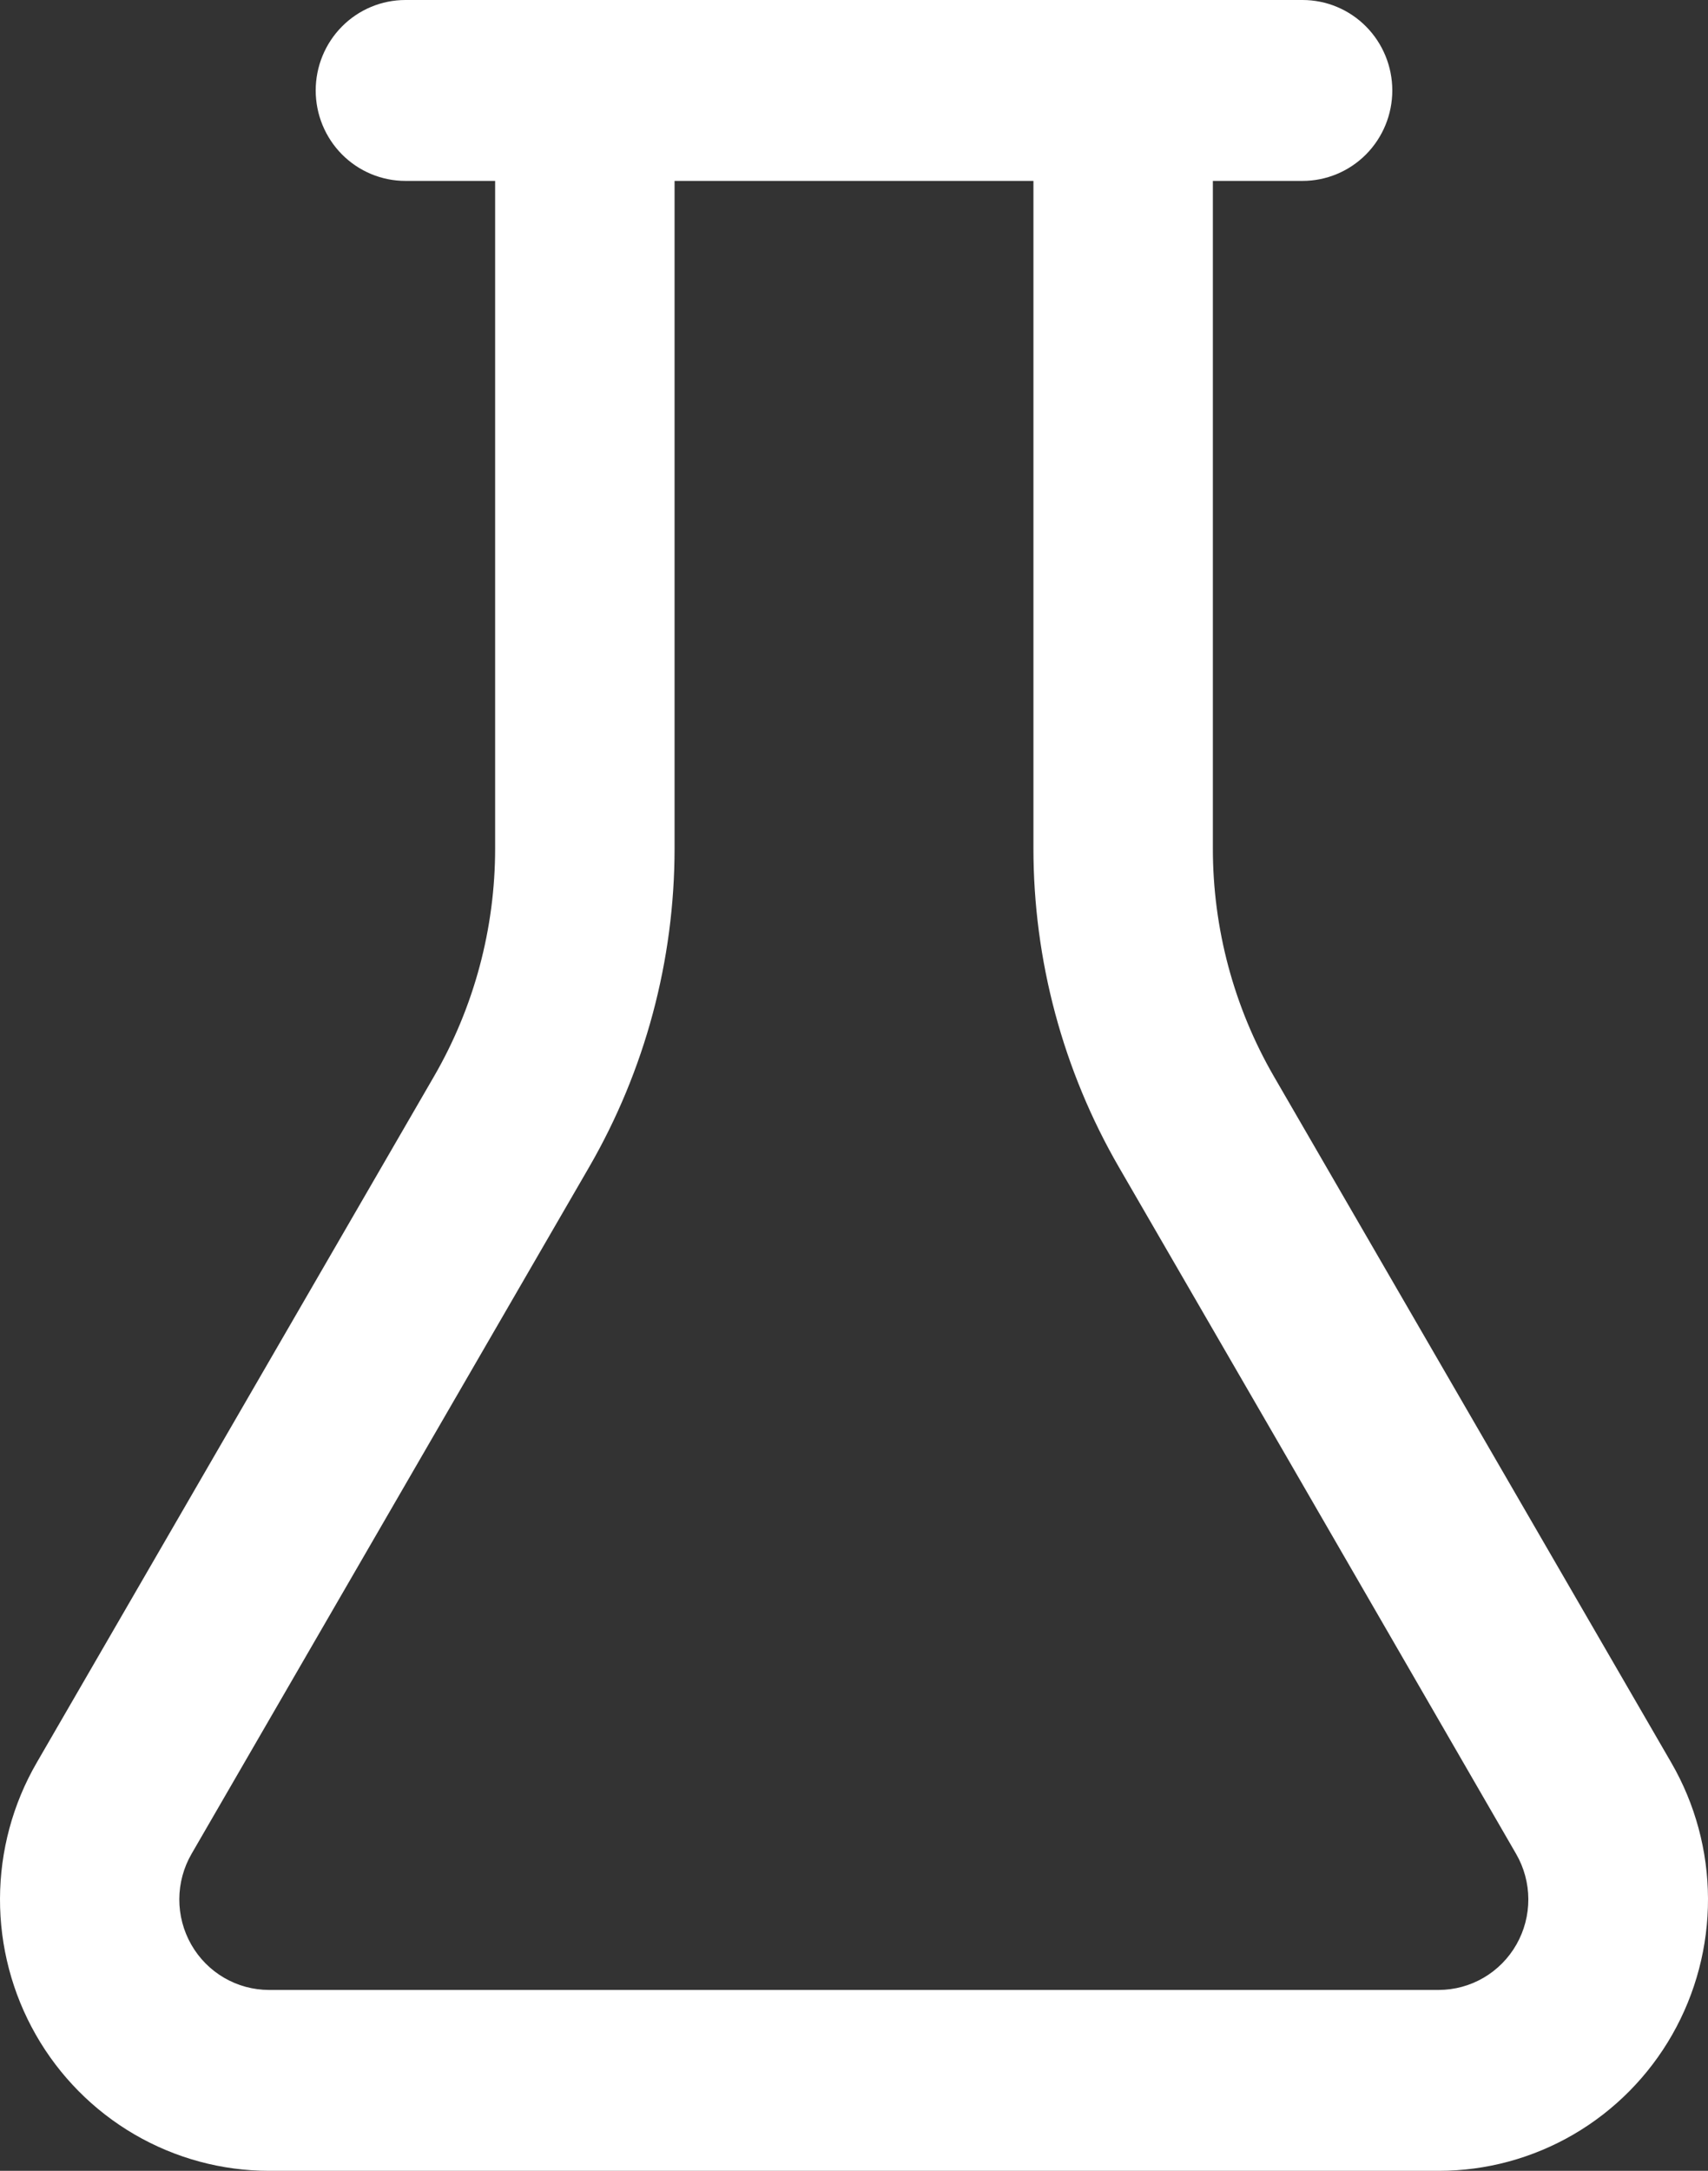 <svg width="751" height="954" viewBox="0 0 751 954" fill="none" xmlns="http://www.w3.org/2000/svg">
<rect x="0" y="0" width="751" height="954" fill="#333333" stroke="none"/>
<path d="M178.261 79.5H217.708V372.775C217.726 407.97 208.469 442.538 190.884 472.945L16.13 774.648C5.635 792.771 0.071 813.363 0.001 834.345C-0.07 855.328 5.355 875.957 15.727 894.151C26.1 912.345 41.053 927.459 59.076 937.968C77.1 948.476 97.556 954.006 118.379 954H632.621C653.444 954.006 673.9 948.476 691.924 937.968C709.947 927.459 724.9 912.345 735.273 894.151C745.645 875.957 751.07 855.328 750.999 834.345C750.929 813.363 745.365 792.771 734.87 774.648L560.116 473.025C542.517 442.594 533.26 407.997 533.292 372.775V79.5H572.739C583.202 79.5 593.235 75.312 600.633 67.858C608.031 60.403 612.187 50.292 612.187 39.75C612.187 29.208 608.031 19.097 600.633 11.643C593.235 4.188 583.202 0 572.739 0H178.261C167.798 0 157.765 4.188 150.367 11.643C142.969 19.097 138.813 29.208 138.813 39.75C138.813 50.292 142.969 60.403 150.367 67.858C157.765 75.312 167.798 79.5 178.261 79.5ZM296.604 372.775V79.5H454.396V372.775C454.395 422.055 467.382 470.45 492.029 513.013L563.272 636L666.625 814.716L680.991 833.16L666.779 854.516L661.898 864.96L652.361 869.126L640.684 874.5H632.621H118.3L98.532 889.26L84.083 854.55L78.841 845.88V834.885V828.462L80.616 820.44L84.217 814.716L187.728 636L258.971 513.013C283.618 470.45 296.605 422.055 296.604 372.775ZM84.217 814.716L80.616 820.44L78.841 828.462V834.885V845.88L84.083 854.55L98.532 889.26L118.3 874.5H632.621H640.684L652.361 869.126L661.898 864.96L666.779 854.516L680.991 833.16L666.625 814.716C670.12 820.751 671.975 827.608 672.002 834.595C672.029 841.583 670.227 848.454 666.779 854.516C663.331 860.578 658.358 865.618 652.361 869.126C646.364 872.635 639.556 874.488 632.621 874.5H118.3C111.359 874.502 104.54 872.659 98.532 869.156C92.525 865.653 87.54 860.615 84.083 854.55C80.625 848.486 78.817 841.609 78.841 834.615C78.864 827.621 80.719 820.757 84.217 814.716Z" fill="white"/>
</svg>
